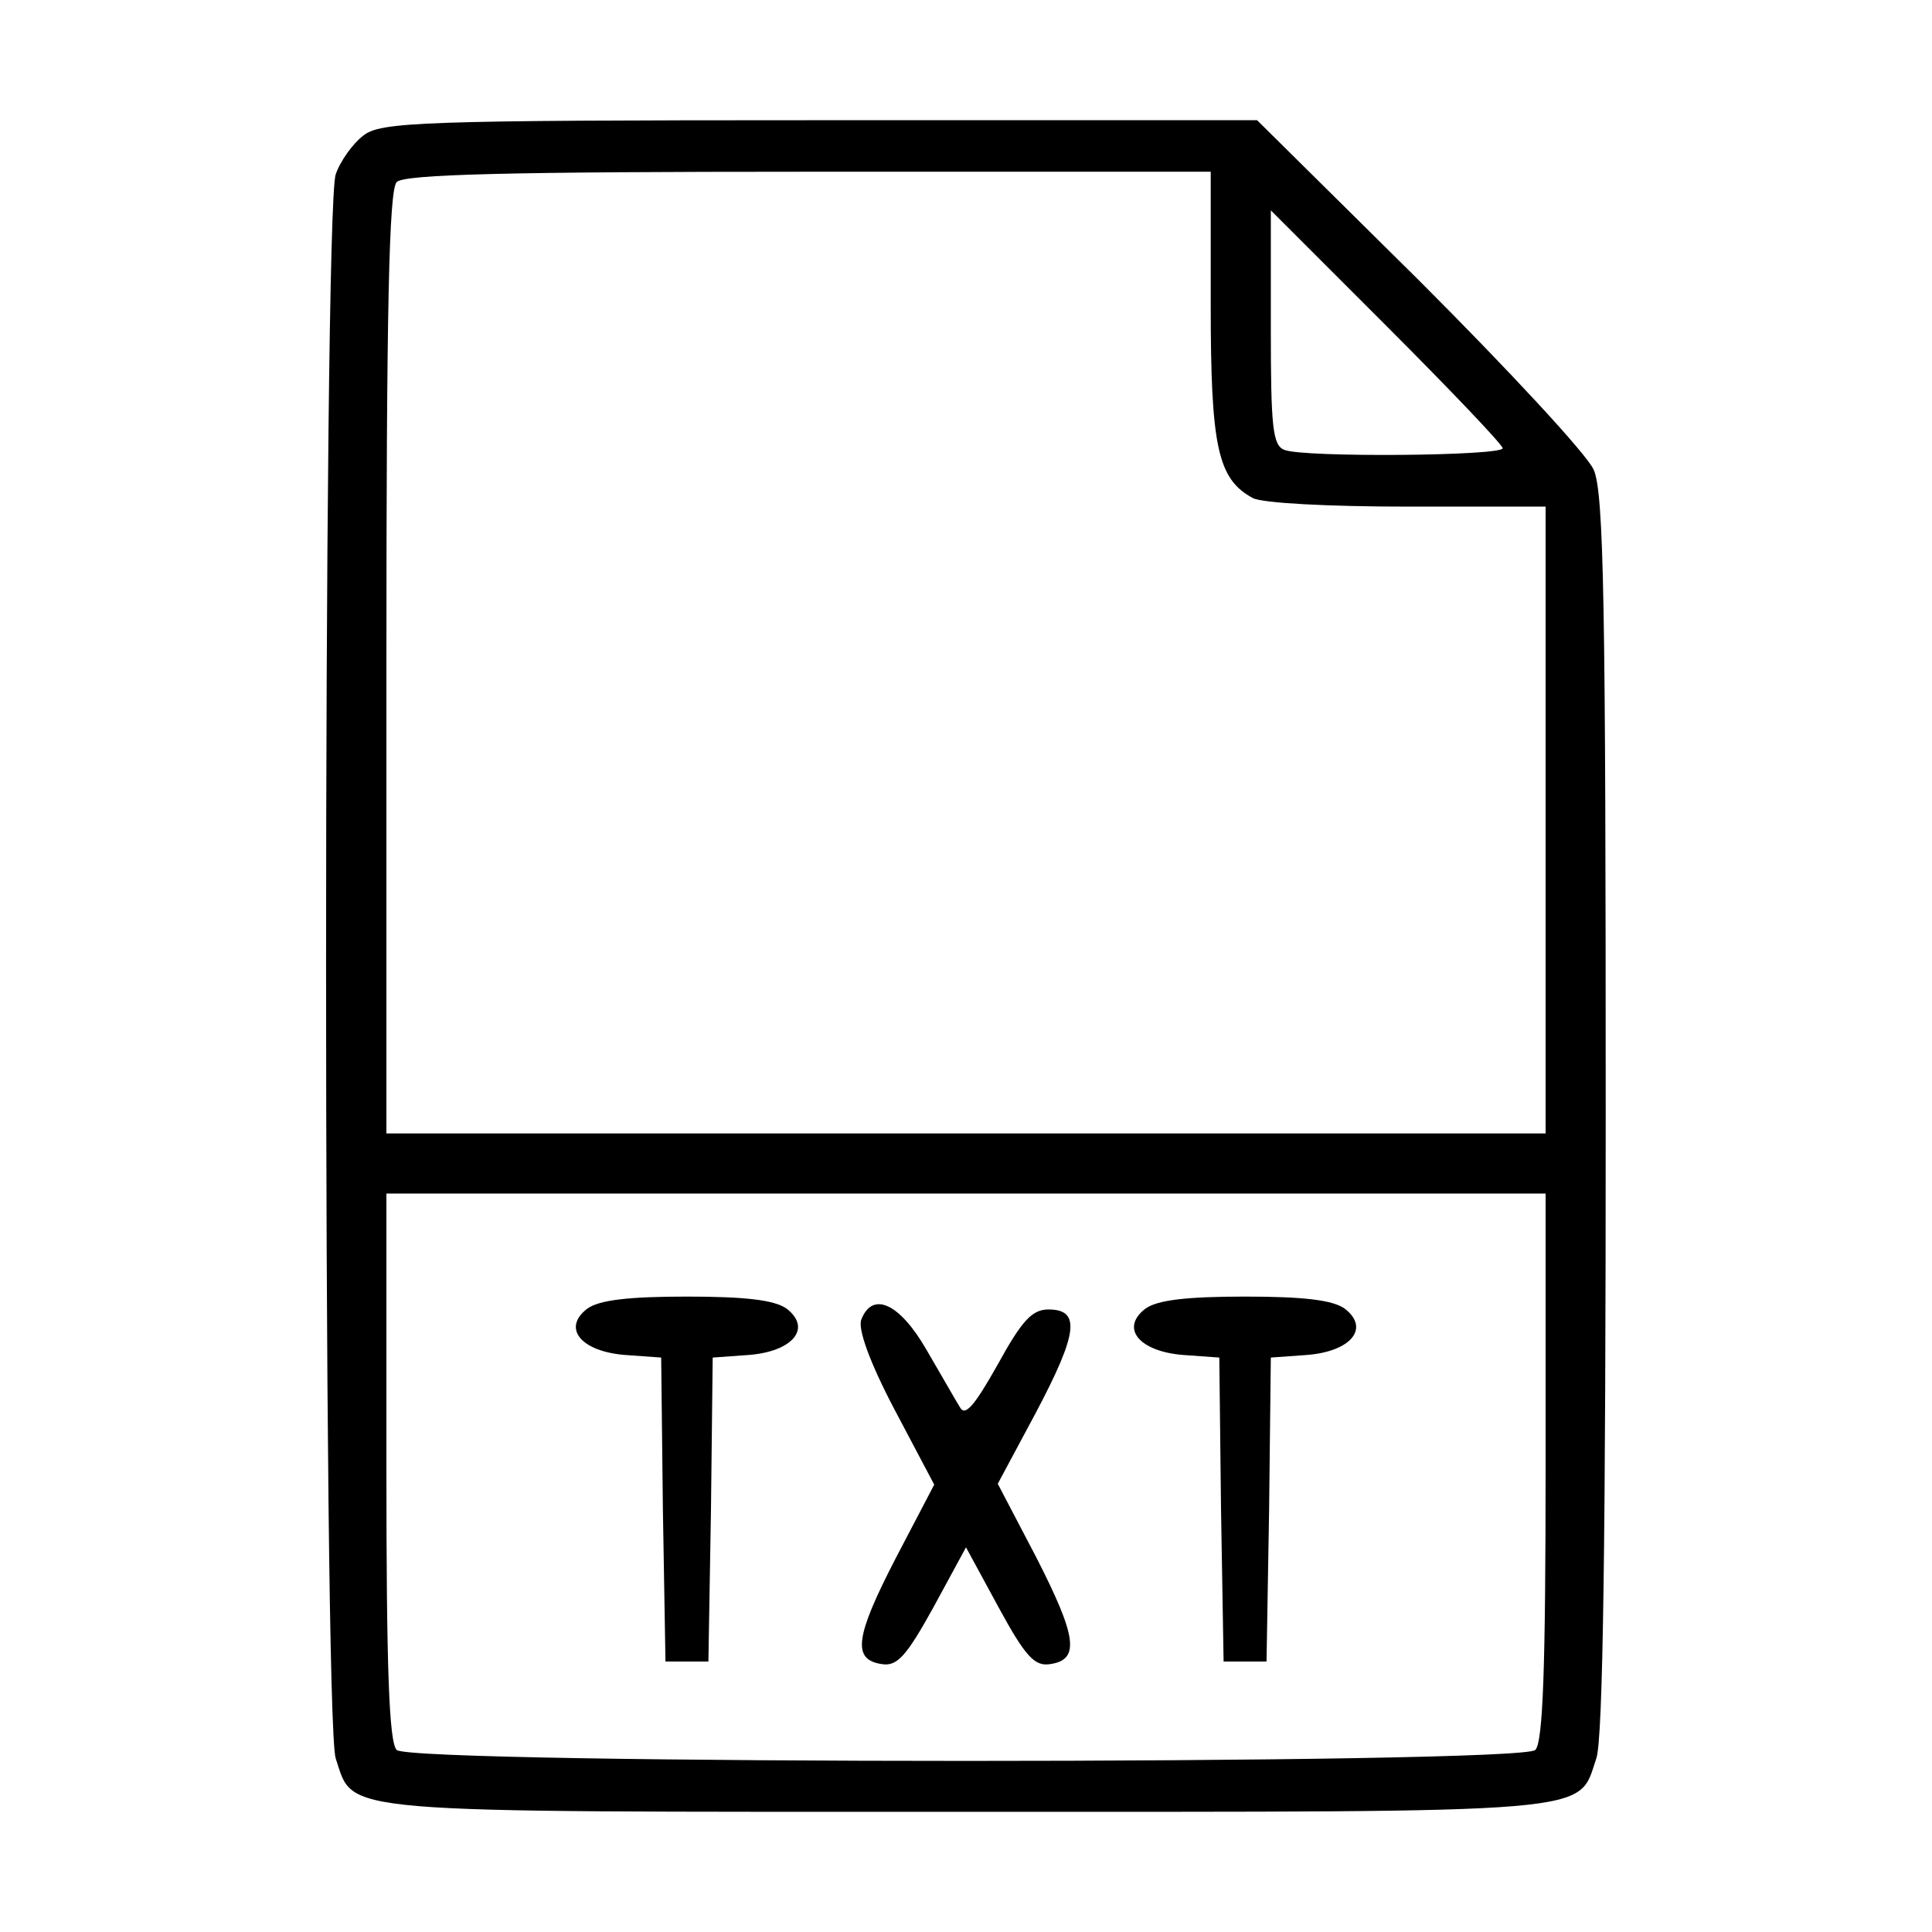 <?xml version="1.0" standalone="no"?>
<!DOCTYPE svg PUBLIC "-//W3C//DTD SVG 20010904//EN"
 "http://www.w3.org/TR/2001/REC-SVG-20010904/DTD/svg10.dtd">
<svg version="1.0" xmlns="http://www.w3.org/2000/svg"
 width="225pt" height="225pt" viewBox="0 0 225 225"
 preserveAspectRatio="xMidYMid meet">
<g transform="translate(0,225) scale(0.1,-0.1)"
fill="#000000" stroke="none">
<path d="M423 2092 c-12 -9 -27 -30 -32 -45 -15 -40 -15 -1802 0 -1845 22 -65
-11 -62 734 -62 745 0 712 -3 734 62 8 21 11 263 11 750 0 591 -2 724 -14 751
-8 18 -99 116 -203 220 l-189 187 -510 0 c-467 0 -511 -2 -531 -18z m987 -197
c0 -165 8 -203 49 -225 11 -6 89 -10 180 -10 l161 0 0 -365 0 -365 -675 0
-675 0 0 548 c0 413 3 551 12 560 9 9 129 12 480 12 l468 0 0 -155z m340 -167
c0 -9 -231 -11 -254 -2 -14 5 -16 27 -16 142 l0 137 135 -135 c74 -74 135
-138 135 -142z m50 -1186 c0 -234 -3 -321 -12 -330 -17 -17 -1309 -17 -1326 0
-9 9 -12 96 -12 330 l0 318 675 0 675 0 0 -318z"/>
<path d="M684 726 c-30 -23 -7 -50 44 -54 l42 -3 2 -177 3 -177 25 0 25 0 3
177 2 177 42 3 c51 4 74 31 44 54 -14 10 -48 14 -116 14 -68 0 -102 -4 -116
-14z"/>
<path d="M1334 726 c-30 -23 -7 -50 44 -54 l42 -3 2 -177 3 -177 25 0 25 0 3
177 2 177 42 3 c51 4 74 31 44 54 -14 10 -48 14 -116 14 -68 0 -102 -4 -116
-14z"/>
<path d="M1003 713 c-4 -11 10 -50 39 -105 l46 -87 -45 -86 c-47 -91 -51 -118
-16 -123 18 -3 29 10 60 66 l38 70 38 -70 c31 -57 42 -69 60 -66 35 5 31 32
-16 124 l-45 86 45 84 c48 91 52 119 14 119 -19 0 -31 -13 -59 -64 -27 -48
-38 -61 -44 -50 -5 8 -22 38 -39 67 -31 54 -63 69 -76 35z"/>
</g>
</svg>
